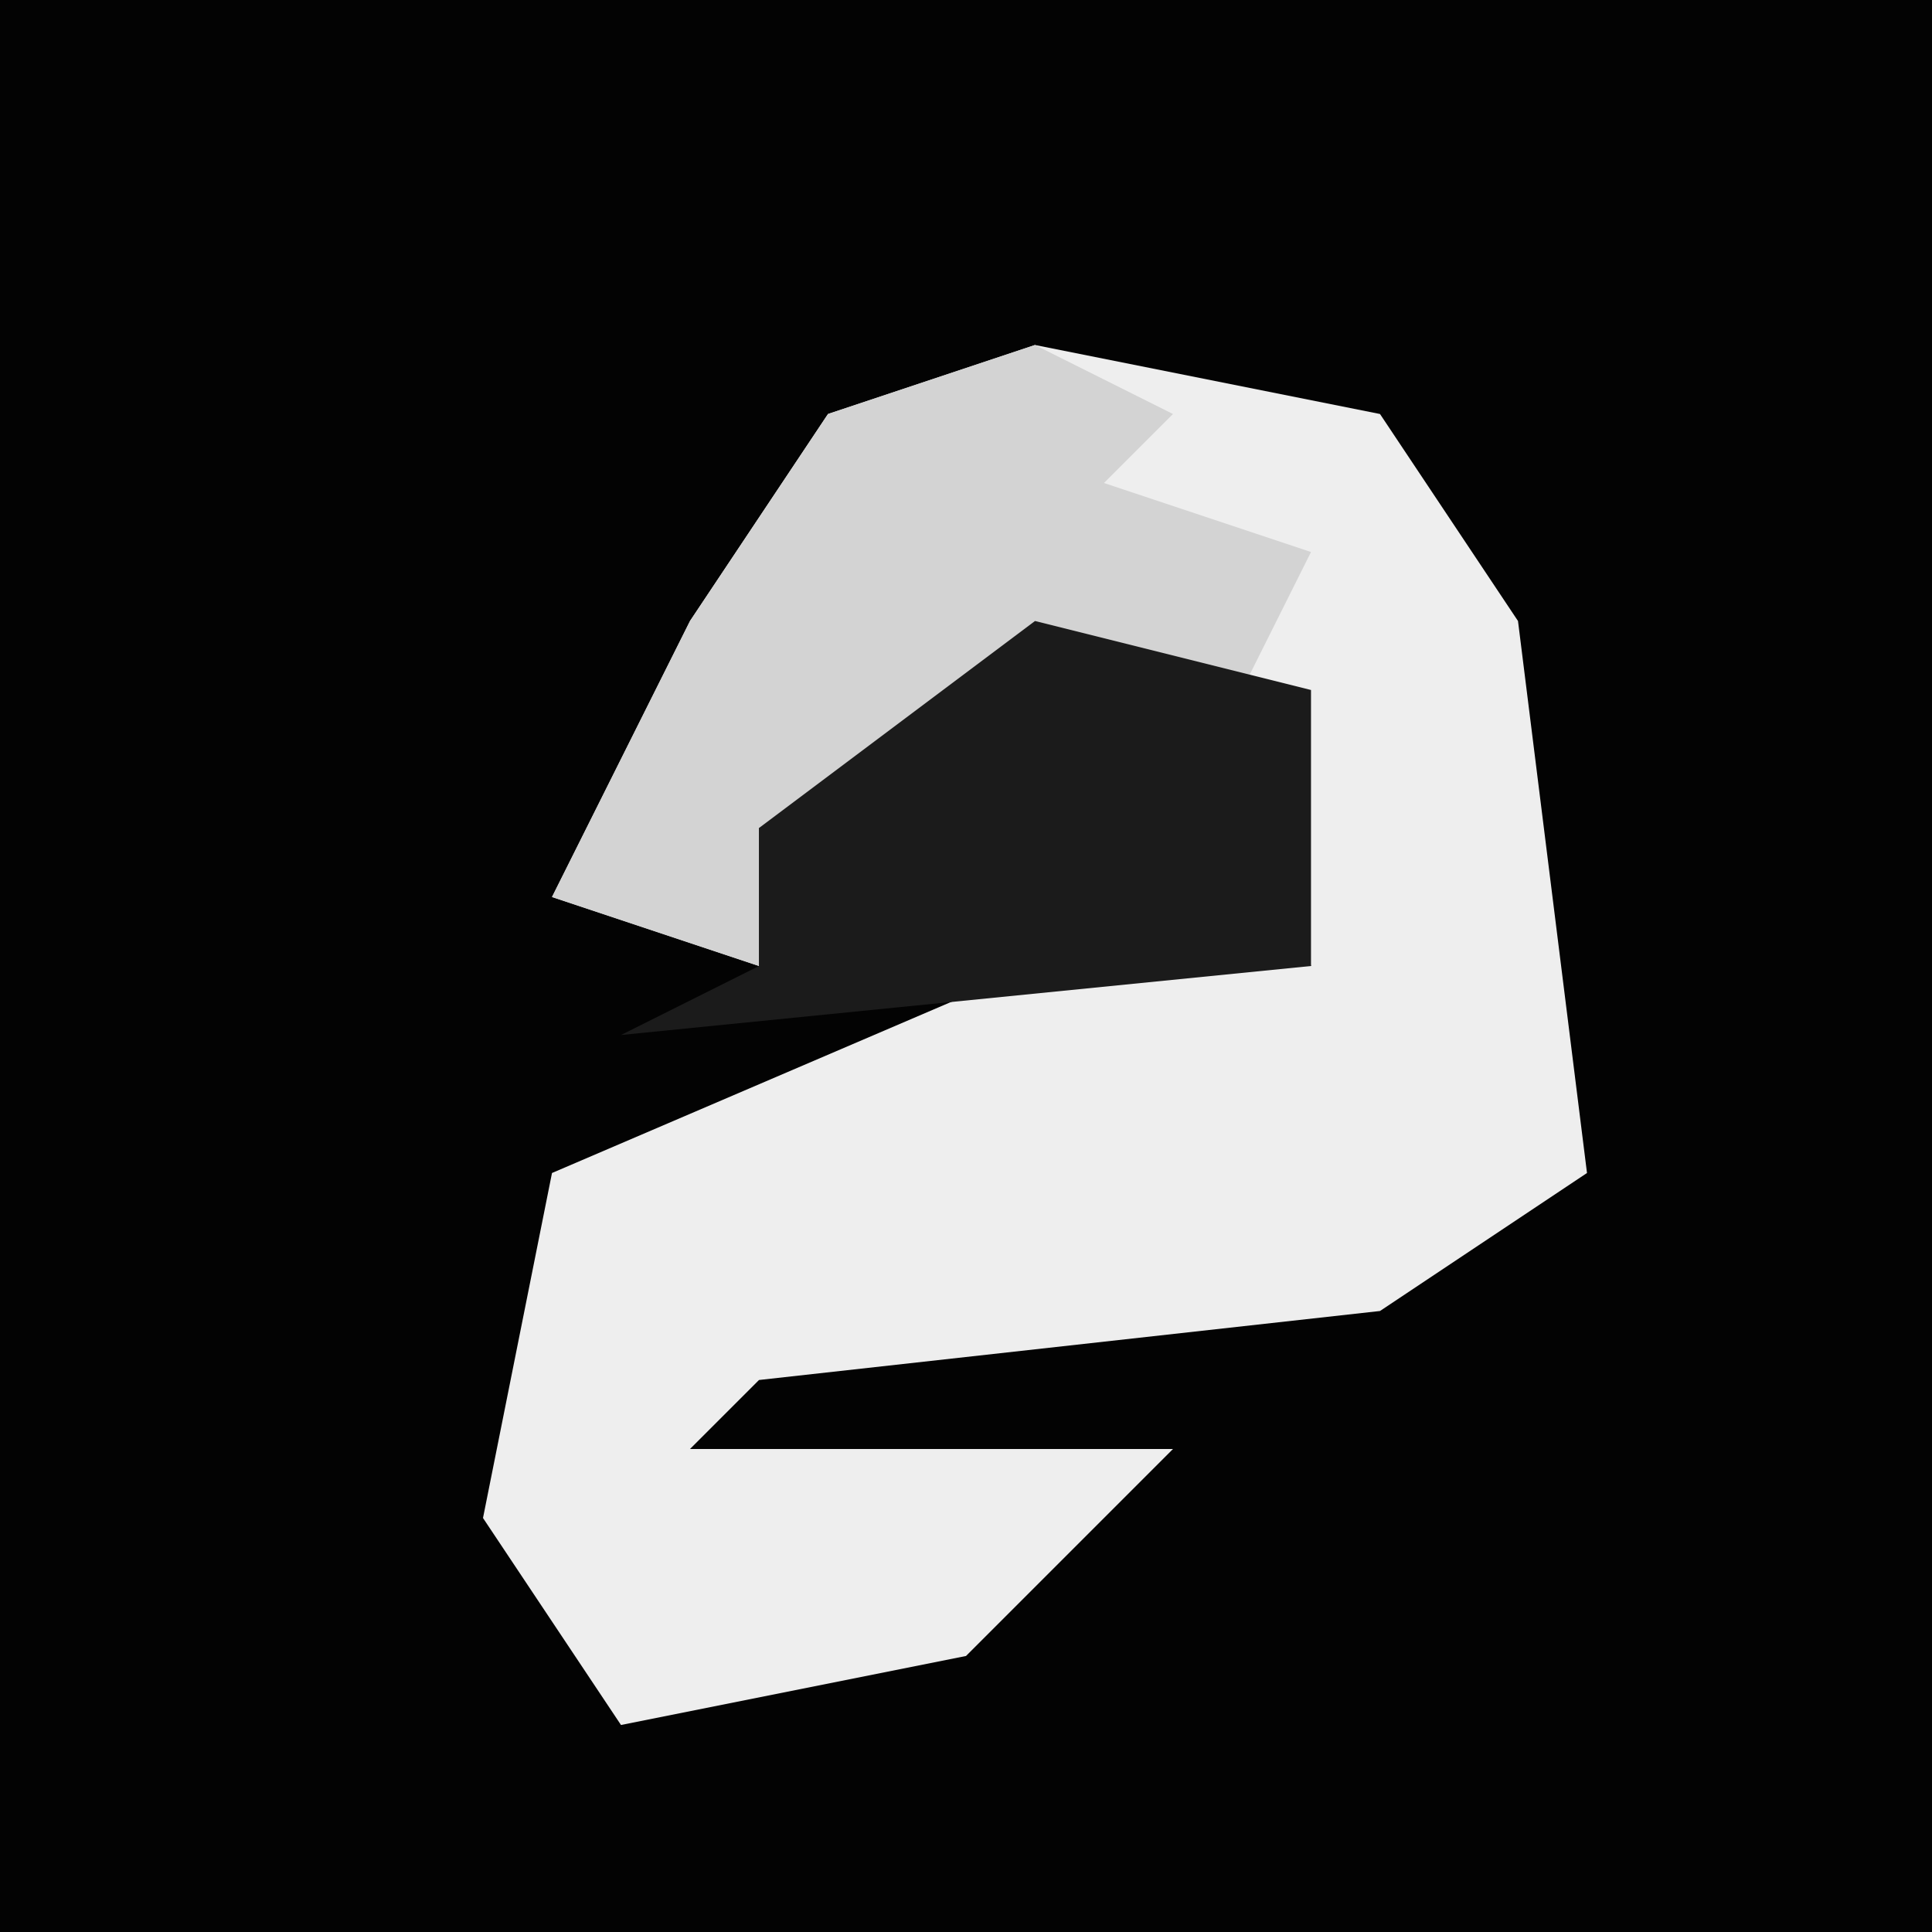 <?xml version="1.0" encoding="UTF-8"?>
<svg version="1.1" xmlns="http://www.w3.org/2000/svg" width="28" height="28">
<path d="M0,0 L28,0 L28,28 L0,28 Z " fill="#030303" transform="translate(0,0)"/>
<path d="M0,0 L5,1 L7,4 L8,12 L5,14 L-4,15 L-5,16 L2,16 L-1,19 L-6,20 L-8,17 L-7,12 L0,9 L4,9 L3,5 L-1,6 L-4,7 L-4,9 L-7,8 L-5,4 L-3,1 Z " fill="#EEEEEE" transform="translate(15,5)"/>
<path d="M0,0 L2,1 L1,2 L4,3 L3,5 L-1,6 L-4,7 L-4,9 L-7,8 L-5,4 L-3,1 Z " fill="#D3D3D3" transform="translate(15,5)"/>
<path d="M0,0 L4,1 L4,5 L-6,6 L-4,5 L-4,3 Z " fill="#1B1B1B" transform="translate(15,9)"/>
</svg>
